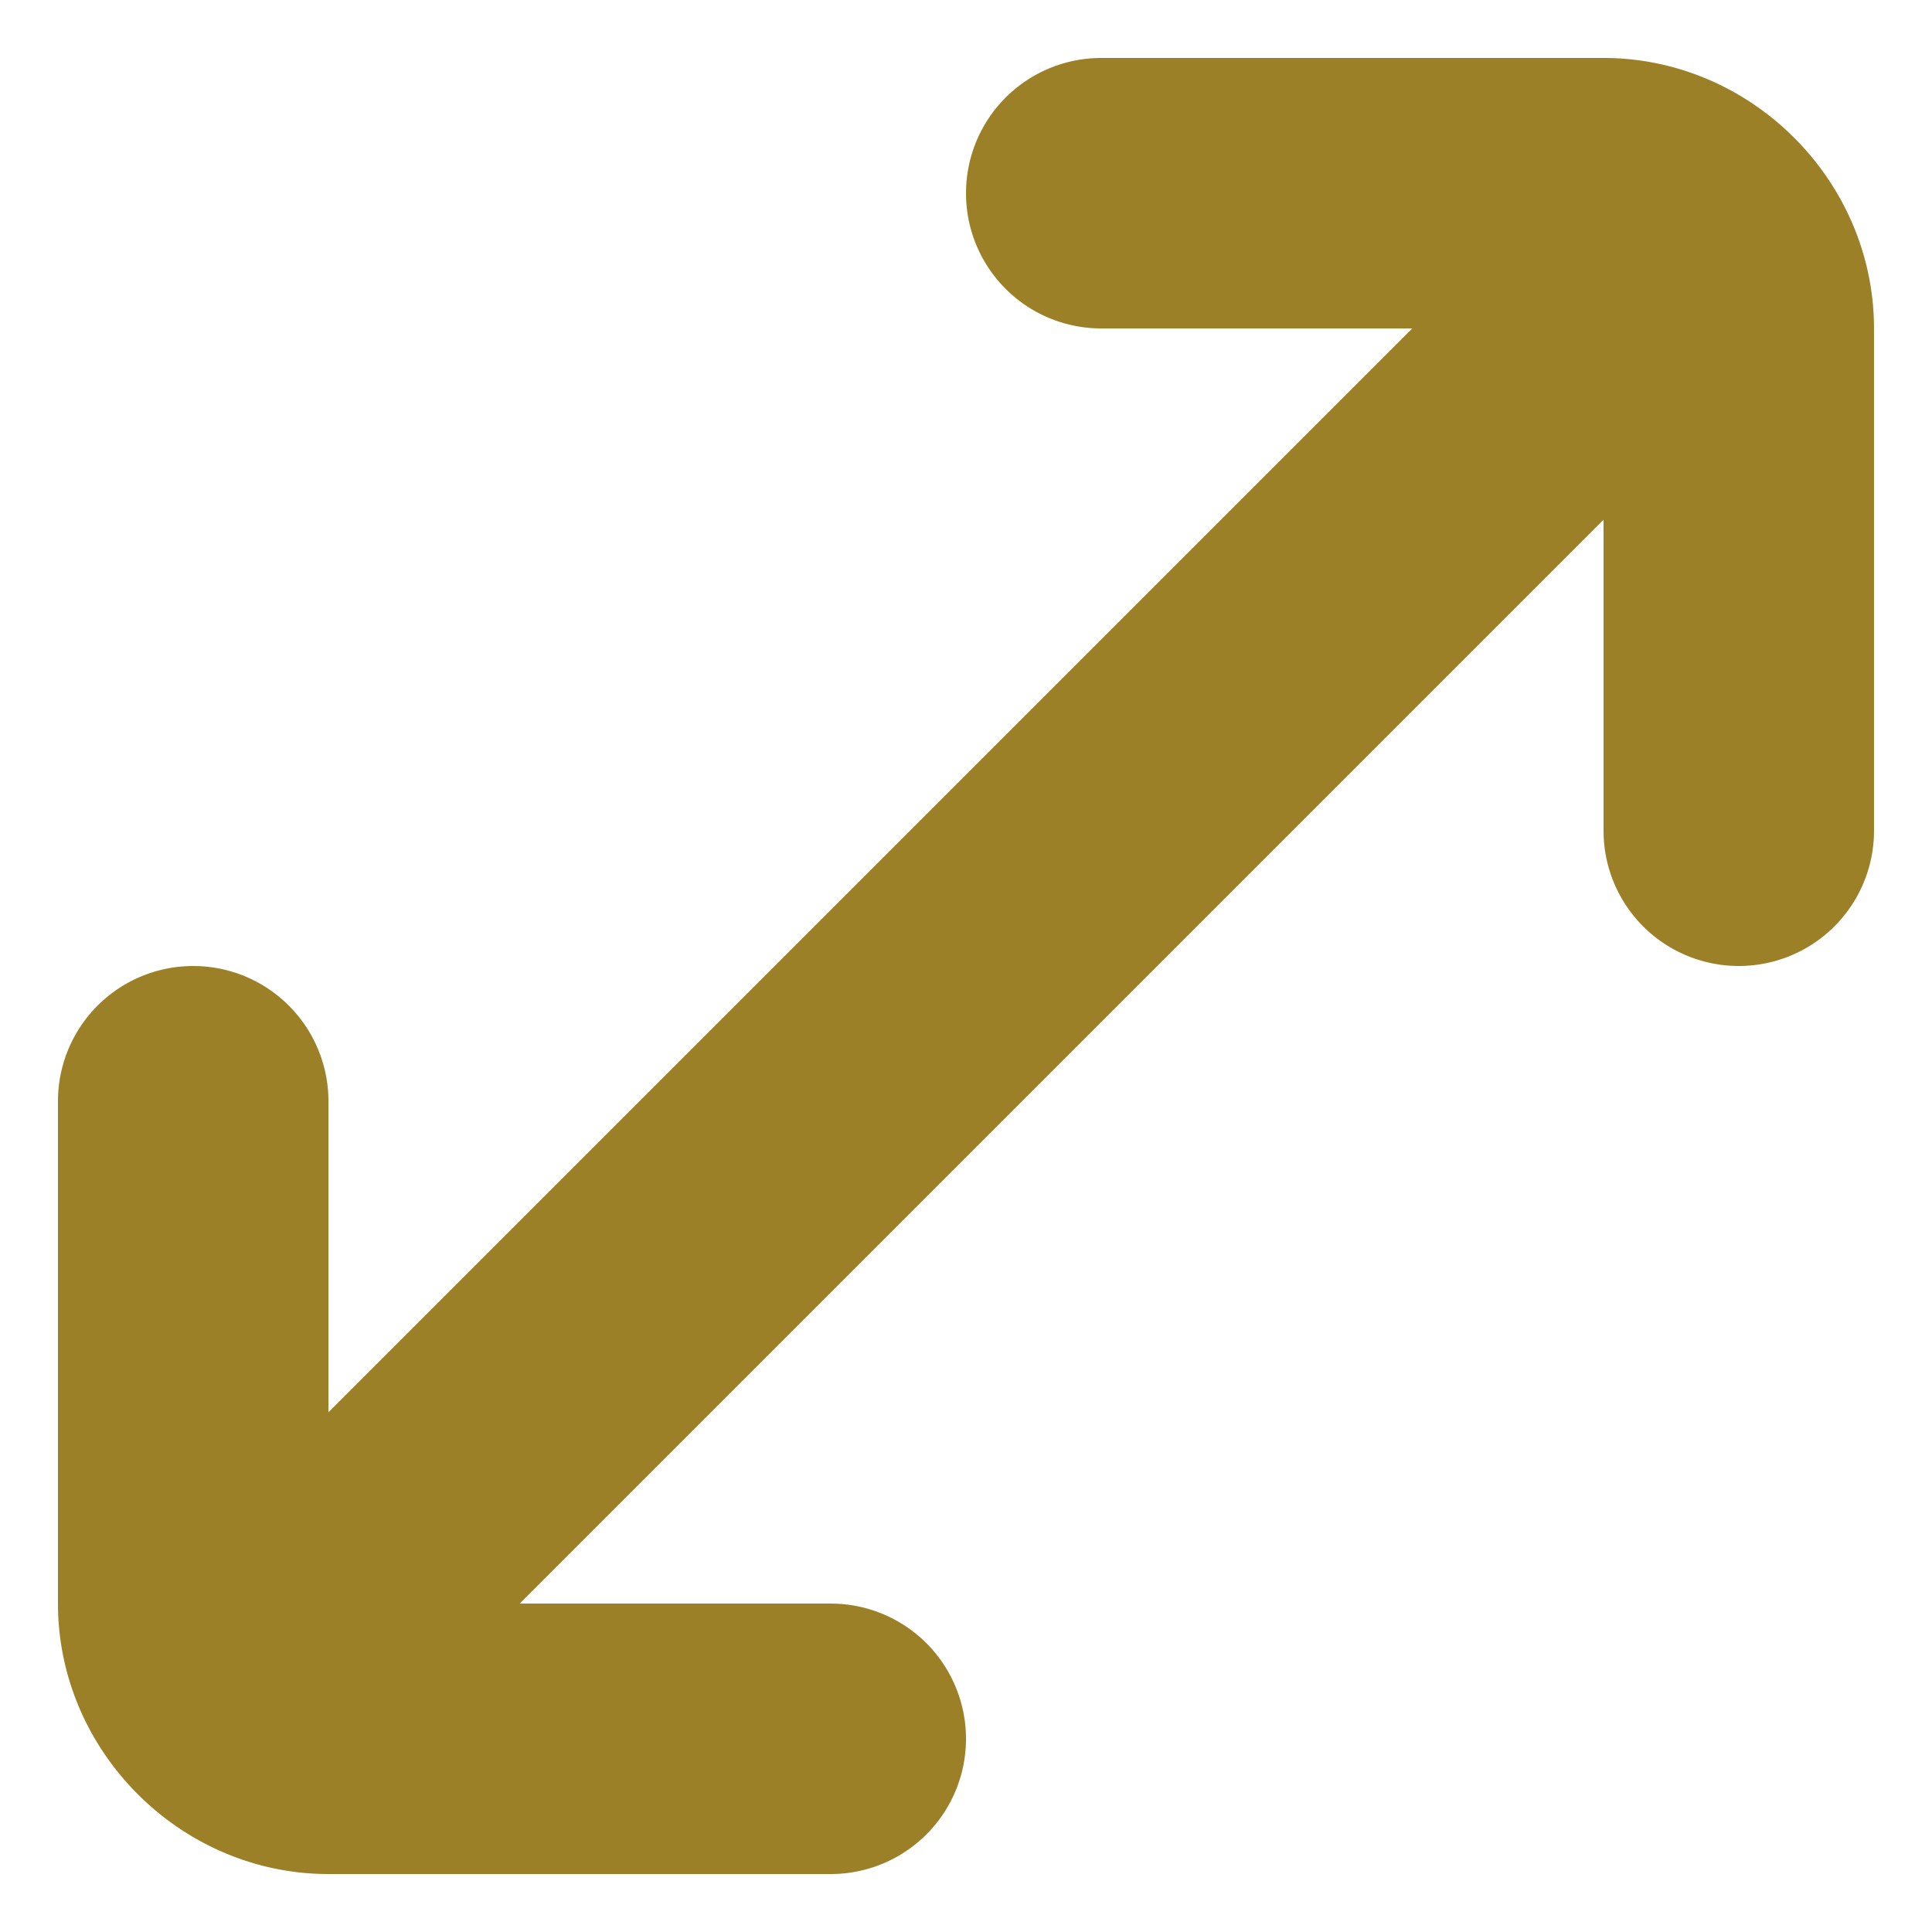 <?xml version="1.0" encoding="UTF-8" standalone="no"?>
<!-- Created with Inkscape (http://www.inkscape.org/) -->

<svg
   width="500"
   height="500"
   viewBox="0 0 132.292 132.292"
   version="1.1"
   id="svg1"
   inkscape:version="1.3 (0e150ed6c4, 2023-07-21)"
   sodipodi:docname="arrow.svg"
   inkscape:export-filename="arrow.png"
   inkscape:export-xdpi="96"
   inkscape:export-ydpi="96"
   xmlns:inkscape="http://www.inkscape.org/namespaces/inkscape"
   xmlns:sodipodi="http://sodipodi.sourceforge.net/DTD/sodipodi-0.dtd"
   xmlns="http://www.w3.org/2000/svg"
   xmlns:svg="http://www.w3.org/2000/svg">
  <sodipodi:namedview
     id="namedview1"
     pagecolor="#ffffff"
     bordercolor="#000000"
     borderopacity="0.25"
     inkscape:showpageshadow="2"
     inkscape:pageopacity="0.0"
     inkscape:pagecheckerboard="0"
     inkscape:deskcolor="#d1d1d1"
     inkscape:document-units="mm"
     inkscape:zoom="1.0015858"
     inkscape:cx="438.30494"
     inkscape:cy="326.98147"
     inkscape:window-width="1920"
     inkscape:window-height="991"
     inkscape:window-x="-9"
     inkscape:window-y="-9"
     inkscape:window-maximized="1"
     inkscape:current-layer="layer1" />
  <defs
     id="defs1">
    <inkscape:path-effect
       effect="fillet_chamfer"
       id="path-effect8"
       is_visible="true"
       lpeversion="1"
       nodesatellites_param="F,0,1,1,0,9.26,0,1 @ F,0,1,1,0,9.26,0,1 @ F,0,0,1,0,0,0,1 @ F,0,1,1,0,9.26,0,1 @ F,0,1,1,0,9.26,0,1 @ F,0,0,1,0,0,0,1 @ F,0,0,1,0,0,0,1"
       radius="35"
       unit="px"
       method="auto"
       mode="F"
       chamfer_steps="1"
       flexible="false"
       use_knot_distance="true"
       apply_no_radius="true"
       apply_with_radius="true"
       only_selected="true"
       hide_knots="false" />
    <inkscape:path-effect
       effect="fillet_chamfer"
       id="path-effect7"
       is_visible="true"
       lpeversion="1"
       nodesatellites_param="F,0,1,1,0,9.26,0,1 @ F,0,0,1,0,0,0,1 @ F,0,0,1,0,0,0,1 @ F,0,1,1,0,9.26,0,1 @ F,0,1,1,0,9.26,0,1 @ F,0,0,1,0,0,0,1 @ F,0,1,1,0,9.26,0,1"
       radius="35"
       unit="px"
       method="auto"
       mode="F"
       chamfer_steps="1"
       flexible="false"
       use_knot_distance="true"
       apply_no_radius="true"
       apply_with_radius="true"
       only_selected="true"
       hide_knots="false" />
    <inkscape:path-effect
       effect="fillet_chamfer"
       id="path-effect6"
       is_visible="true"
       lpeversion="1"
       nodesatellites_param="F,0,0,1,0,0,0,1 @ F,0,1,1,0,9.26,0,1 @ F,0,0,1,0,0,0,1"
       radius="35"
       unit="px"
       method="auto"
       mode="F"
       chamfer_steps="1"
       flexible="false"
       use_knot_distance="true"
       apply_no_radius="true"
       apply_with_radius="true"
       only_selected="true"
       hide_knots="false" />
    <inkscape:path-effect
       effect="fillet_chamfer"
       id="path-effect3"
       is_visible="true"
       lpeversion="1"
       nodesatellites_param="F,0,0,1,0,0,0,1 @ F,0,0,1,0,9.26,0,1 @ F,0,0,1,0,9.26,0,1"
       radius="35"
       unit="px"
       method="auto"
       mode="F"
       chamfer_steps="1"
       flexible="false"
       use_knot_distance="true"
       apply_no_radius="true"
       apply_with_radius="true"
       only_selected="false"
       hide_knots="false" />
  </defs>
  <g
     inkscape:label="Layer 1"
     inkscape:groupmode="layer"
     id="layer1">
    <path
       style="font-variation-settings:'wght' 700;fill:#000000;stroke:#9c8028;stroke-width:18.521;stroke-opacity:1;stroke-dasharray:none"
       d="M 13.229,119.062 119.062,13.229"
       id="path1"
       sodipodi:nodetypes="cc" />
    <path
       style="color:#000000;fill:#9c8028;-inkscape-stroke:none"
       d="m 66.146,13.229 v 6.5e-4 a 9.26,9.26 45 0 0 9.26,9.26 h 34.396 v 34.396 a 9.26,9.26 45 0 0 9.26,9.26 9.26,9.26 134.996 0 0 9.259,-9.26 V 22.49 c 0,-10.119 -8.4,-18.521 -18.52,-18.521 H 75.407 a 9.26,9.26 135 0 0 -9.26,9.26 z"
       id="path2"
       inkscape:path-effect="#path-effect8"
       inkscape:original-d="m 66.146484,3.96875 v 18.521484 h 43.656246 v 43.65625 h 18.51954 v -43.65625 c 0,-10.11908 -8.40046,-18.5214876 -18.51954,-18.521484 z" />
    <path
       style="color:#000000;fill:#9c8028;-inkscape-stroke:none"
       d="m 3.969,75.407 v 34.396 c -3.6e-6,10.119 8.402,18.52 18.521,18.52 h 34.396 a 9.26,9.26 135 0 0 9.26,-9.26 9.26,9.26 44.996 0 0 -9.26,-9.259 H 22.49 V 75.407 a 9.26,9.26 45 0 0 -9.26,-9.26 h -6.5e-4 A 9.26,9.26 135 0 0 3.969,75.407 Z"
       id="path3"
       inkscape:path-effect="#path-effect7"
       inkscape:original-d="m 3.96875,66.146484 v 43.656246 c -3.6e-6,10.11908 8.402404,18.51954 18.521484,18.51954 h 43.65625 V 109.80273 H 22.490234 V 66.146484 Z" />
  </g>
</svg>
